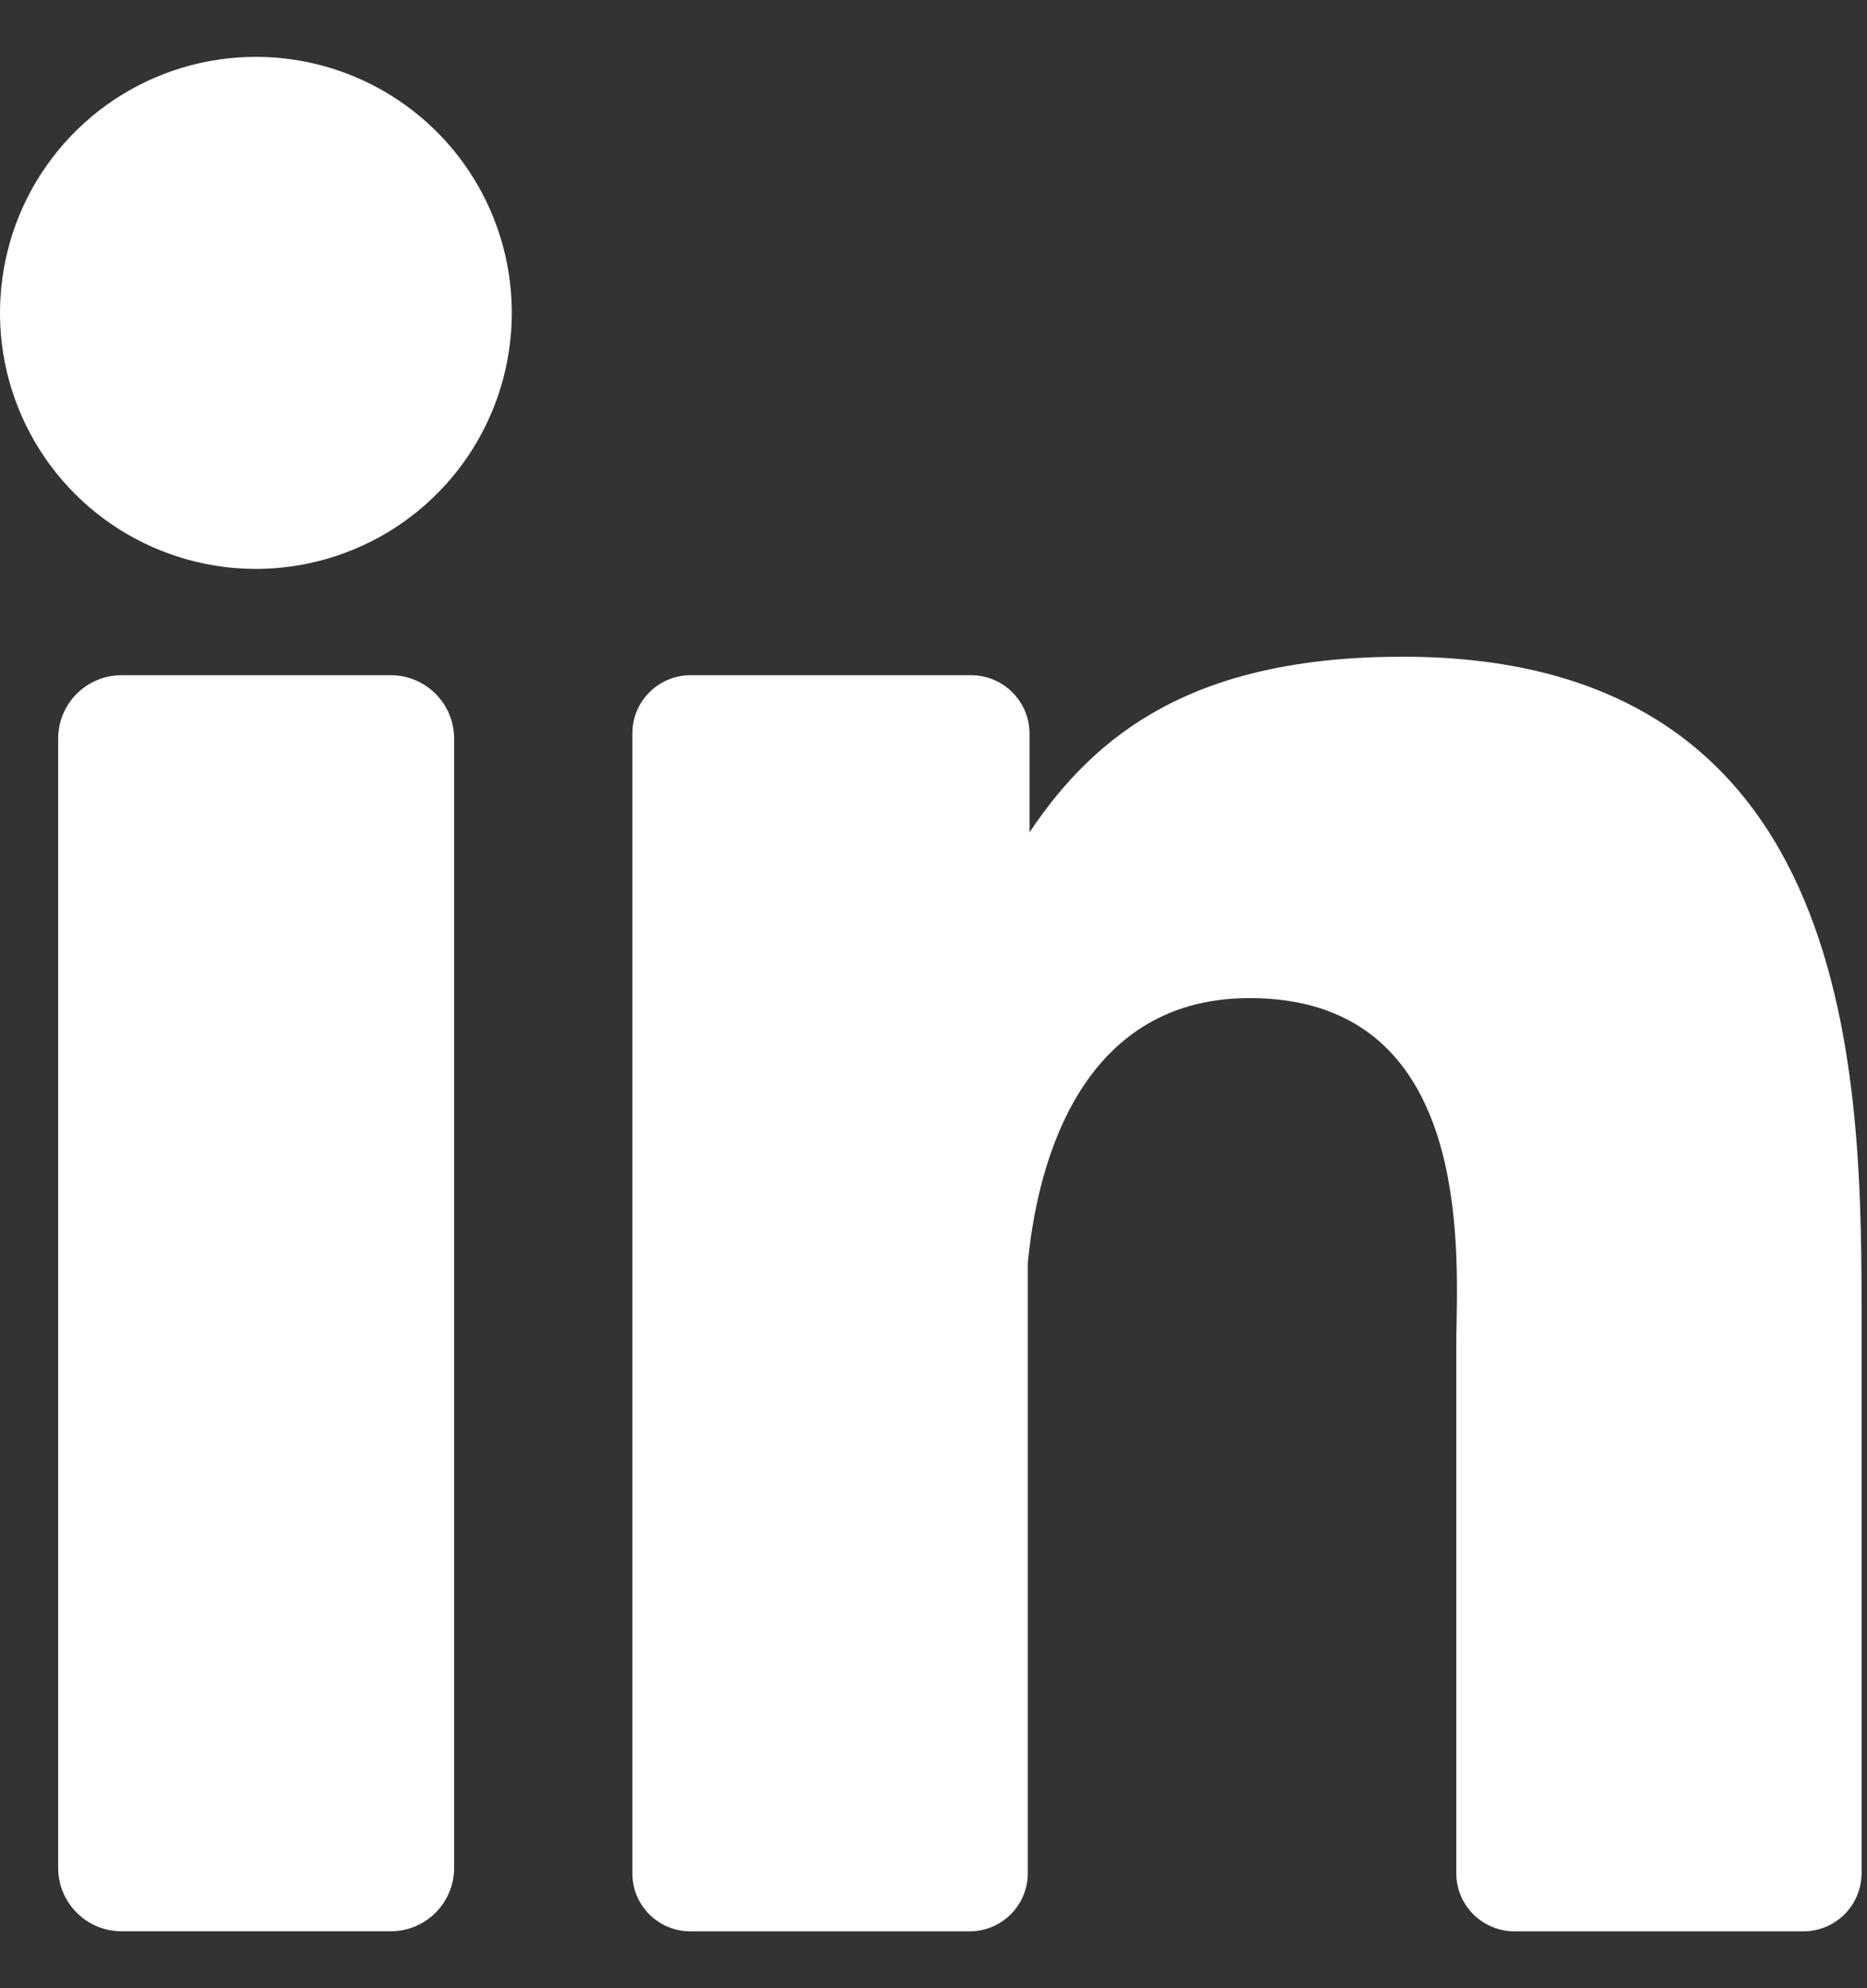 <svg width="31" height="33" viewBox="0 0 31 33" fill="none" xmlns="http://www.w3.org/2000/svg">
    <rect x="0" y="0" width="31" height="33" fill="#333333" stroke="none"/>
    <path fill-rule="evenodd" clip-rule="evenodd"
        d="M8.498 5.189C8.499 6.03 8.25 6.852 7.784 7.551C7.317 8.251 6.654 8.796 5.877 9.118C5.1 9.44 4.246 9.525 3.421 9.361C2.597 9.197 1.839 8.792 1.245 8.198C0.65 7.603 0.245 6.846 0.081 6.021C-0.082 5.197 0.002 4.342 0.324 3.565C0.646 2.789 1.192 2.125 1.891 1.658C2.59 1.192 3.412 0.943 4.253 0.944C5.379 0.945 6.458 1.393 7.254 2.189C8.05 2.984 8.497 4.064 8.498 5.189ZM6.488 11.207H2.018C1.437 11.207 0.966 11.678 0.966 12.259V31.003C0.966 31.584 1.437 32.055 2.018 32.055H6.488C7.069 32.055 7.54 31.584 7.54 31.003V12.259C7.54 11.678 7.069 11.207 6.488 11.207ZM30.91 31.09V22.014L30.91 21.945C30.91 17.989 30.911 10.896 23.288 10.9C19.821 10.9 18.192 12.177 17.094 13.815V12.177C17.095 12.049 17.069 11.921 17.019 11.802C16.969 11.684 16.896 11.576 16.805 11.486C16.713 11.395 16.604 11.324 16.484 11.276C16.365 11.229 16.237 11.205 16.108 11.207H11.466C11.339 11.207 11.213 11.232 11.095 11.281C10.978 11.33 10.871 11.401 10.781 11.492C10.691 11.582 10.62 11.689 10.572 11.806C10.524 11.924 10.499 12.05 10.5 12.177V31.09C10.499 31.217 10.524 31.343 10.572 31.46C10.62 31.577 10.692 31.684 10.781 31.774C10.871 31.864 10.978 31.935 11.095 31.983C11.213 32.032 11.339 32.056 11.466 32.056H16.108C16.359 32.054 16.6 31.954 16.779 31.777C16.957 31.601 17.061 31.361 17.066 31.11V20.966C17.193 19.603 17.794 16.566 20.75 16.566C24.282 16.566 24.214 20.36 24.185 21.961C24.182 22.088 24.18 22.201 24.18 22.297V31.09C24.18 31.346 24.282 31.592 24.463 31.773C24.645 31.954 24.89 32.056 25.146 32.056H29.944C30.2 32.056 30.446 31.954 30.627 31.773C30.808 31.592 30.91 31.346 30.91 31.09Z"
        fill="white" />
</svg>
    